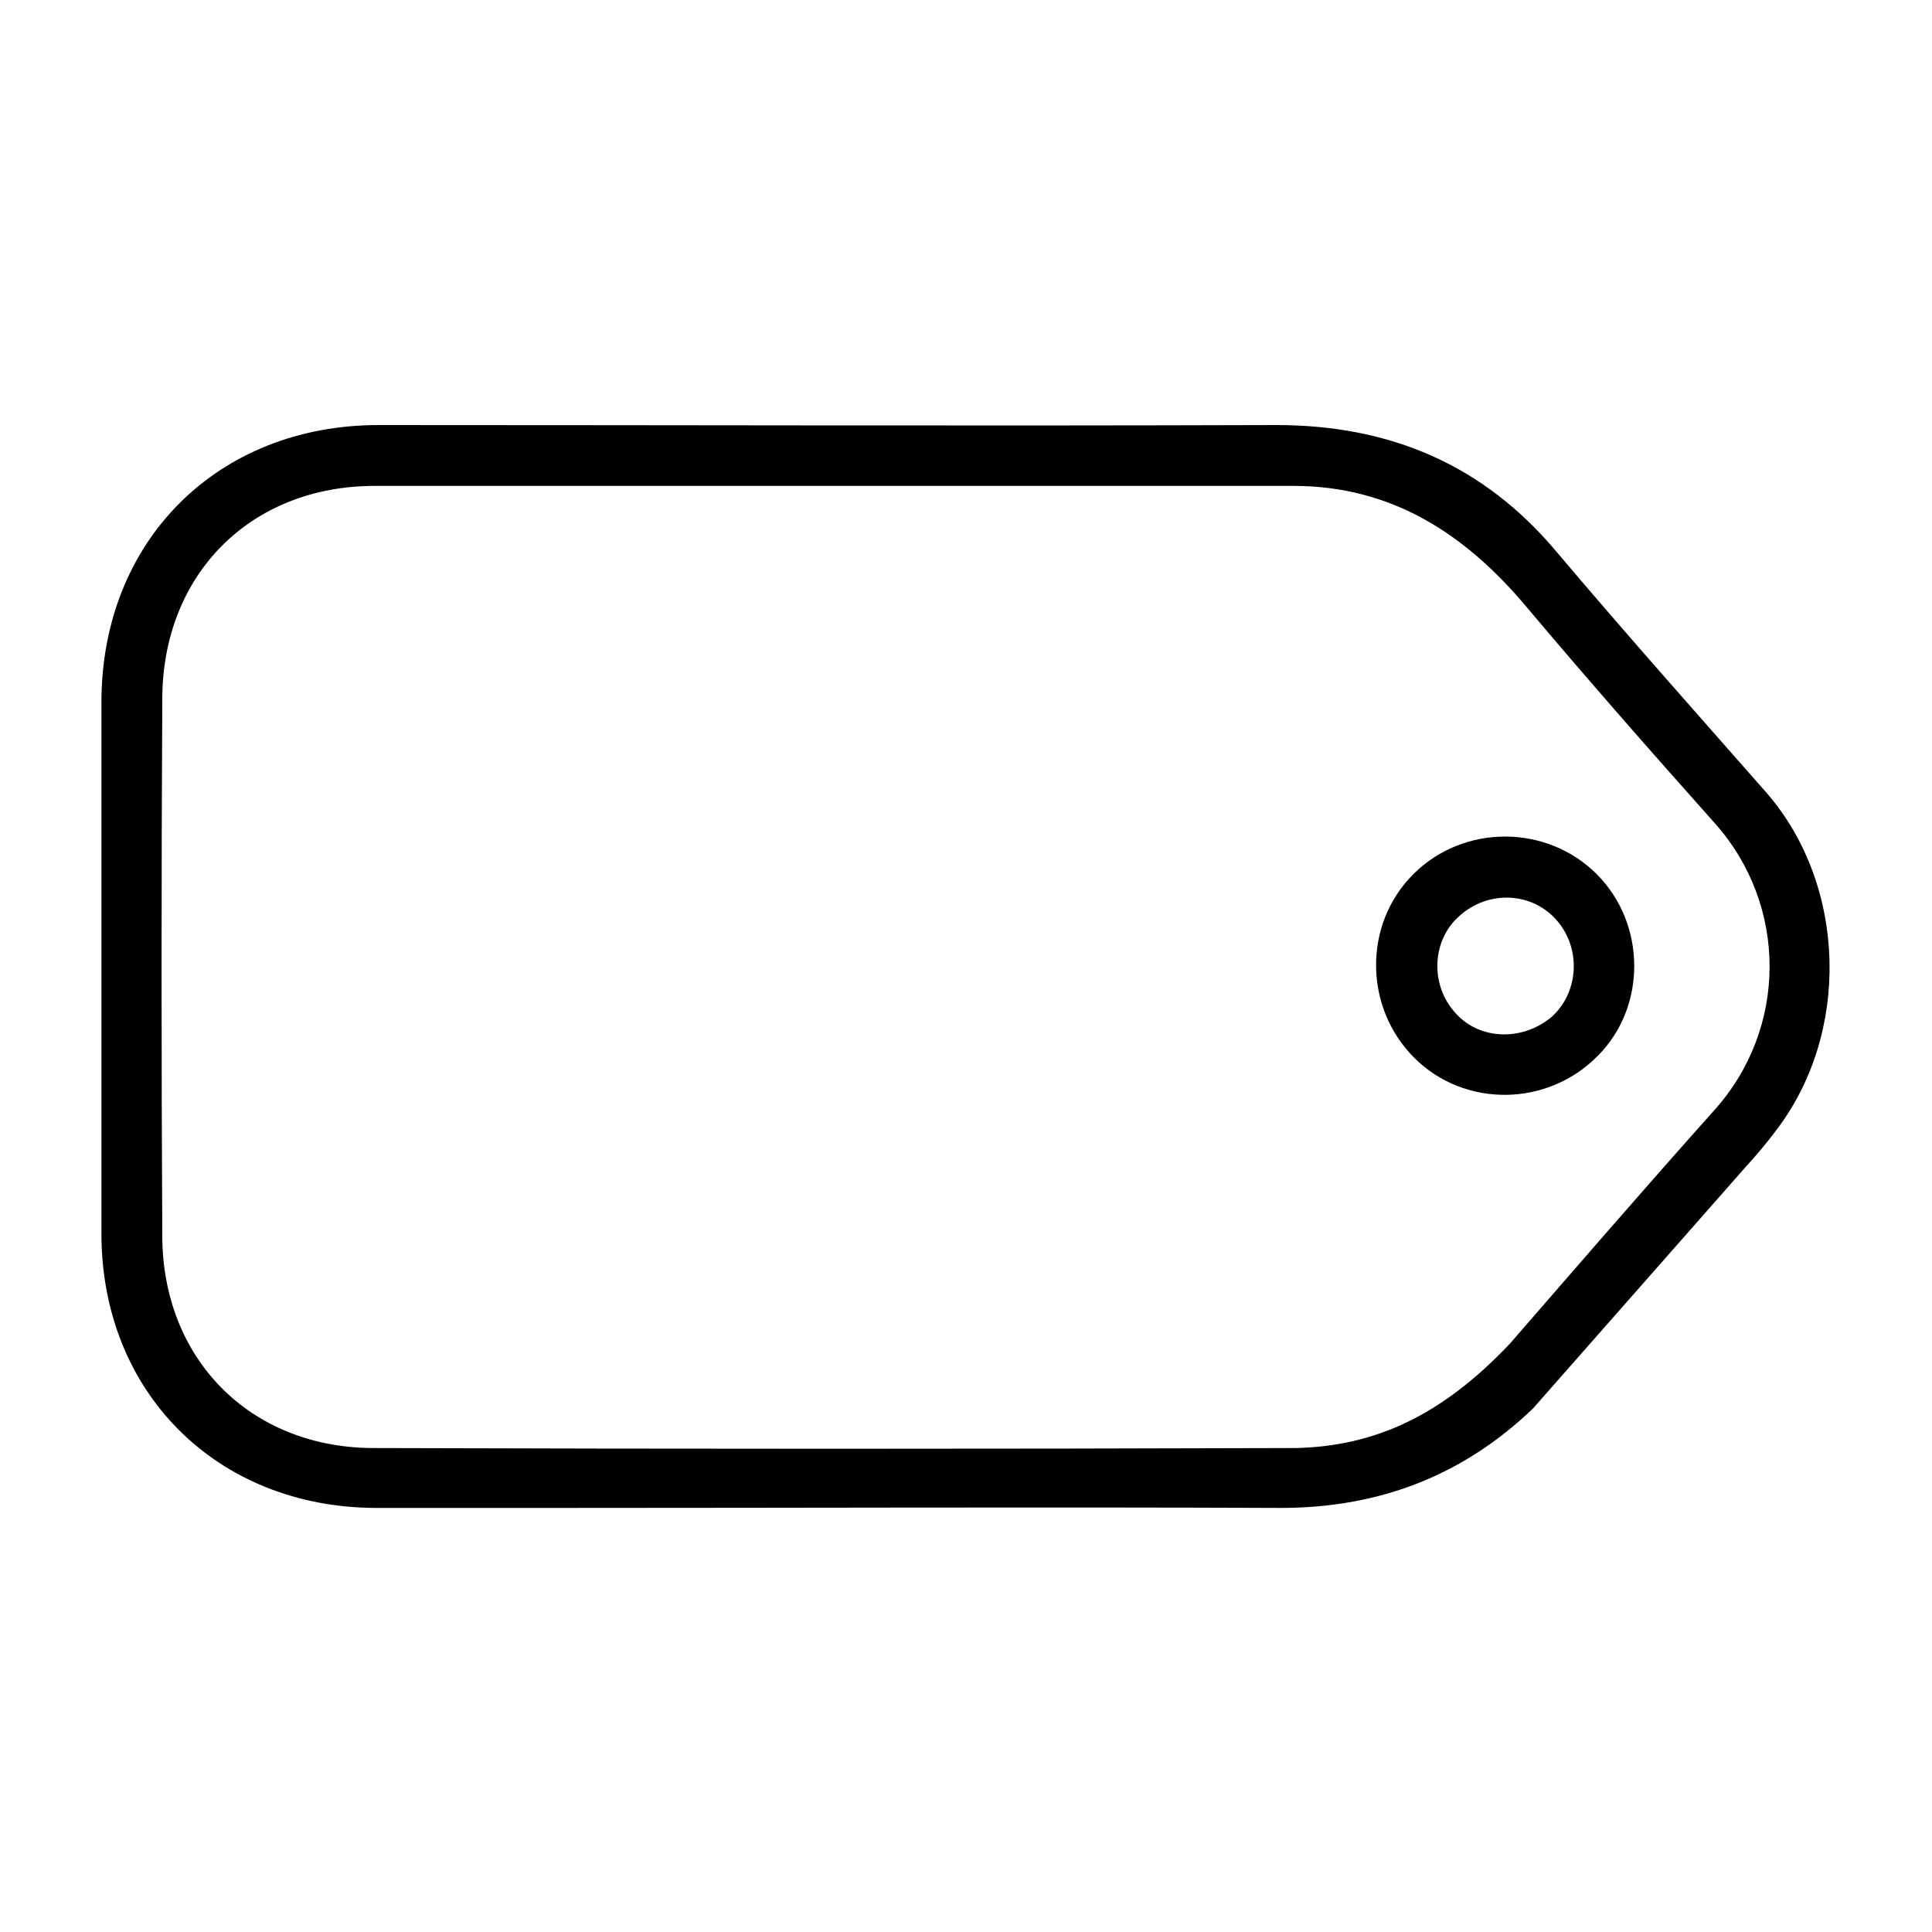 <?xml version="1.0" encoding="utf-8"?>
<!-- Generator: Adobe Illustrator 25.4.1, SVG Export Plug-In . SVG Version: 6.00 Build 0)  -->
<svg version="1.1" id="Livello_1" xmlns="http://www.w3.org/2000/svg" xmlns:xlink="http://www.w3.org/1999/xlink" x="0px" y="0px"
	 viewBox="0 0 200 200" style="enable-background:new 0 0 200 200;" xml:space="preserve">
<g>
	<path d="M158.7,145.8c-7.3,7-16,10.3-26.1,10.3c-24.8-0.1-49.6,0-74.4,0c-6.5,0-12.9,0-19.4,0c-16.4-0.1-28.3-12-28.3-28.4
		c0-18.3,0-36.7,0-55c0-16.7,12-28.7,28.7-28.7c31,0,61.9,0.1,92.9,0c11.8,0,21.5,4.1,29.1,13.2c7.1,8.4,14.4,16.6,21.7,24.9
		c8.3,9.6,8.7,24.9,0.9,35c-0.9,1.2-1.9,2.4-3,3.6C173.5,129,166.1,137.4,158.7,145.8z M156.3,139.1c6-6.9,13.5-15.6,21.1-24.1
		c7.7-8.5,7.7-21.3,0.1-29.8c-6.6-7.4-13.1-14.8-19.5-22.4c-6.3-7.5-13.9-12.5-24.1-12.5c-31.7,0-63.4,0-95.1,0
		c-12.9,0-22,9.2-22,22.1c-0.1,18.5-0.1,37,0,55.5c0,12.7,9,21.9,21.7,22c31.9,0.1,63.8,0.1,95.7,0
		C142.3,149.7,149.2,146.6,156.3,139.1z"/>
	<path d="M146.4,109.5c-5.2-5.2-5.3-13.8-0.1-19c5.2-5.2,13.8-5.2,19,0c5.1,5.1,5.2,13.7,0.1,18.8
		C160.2,114.6,151.6,114.7,146.4,109.5z M160.7,105.2c2.8-2.6,3-7.2,0.3-10.1c-2.6-2.8-7-2.9-9.9-0.3c-2.9,2.5-3.1,7.2-0.4,10.1
		C153.2,107.7,157.7,107.8,160.7,105.2z"/>
</g>
</svg>
